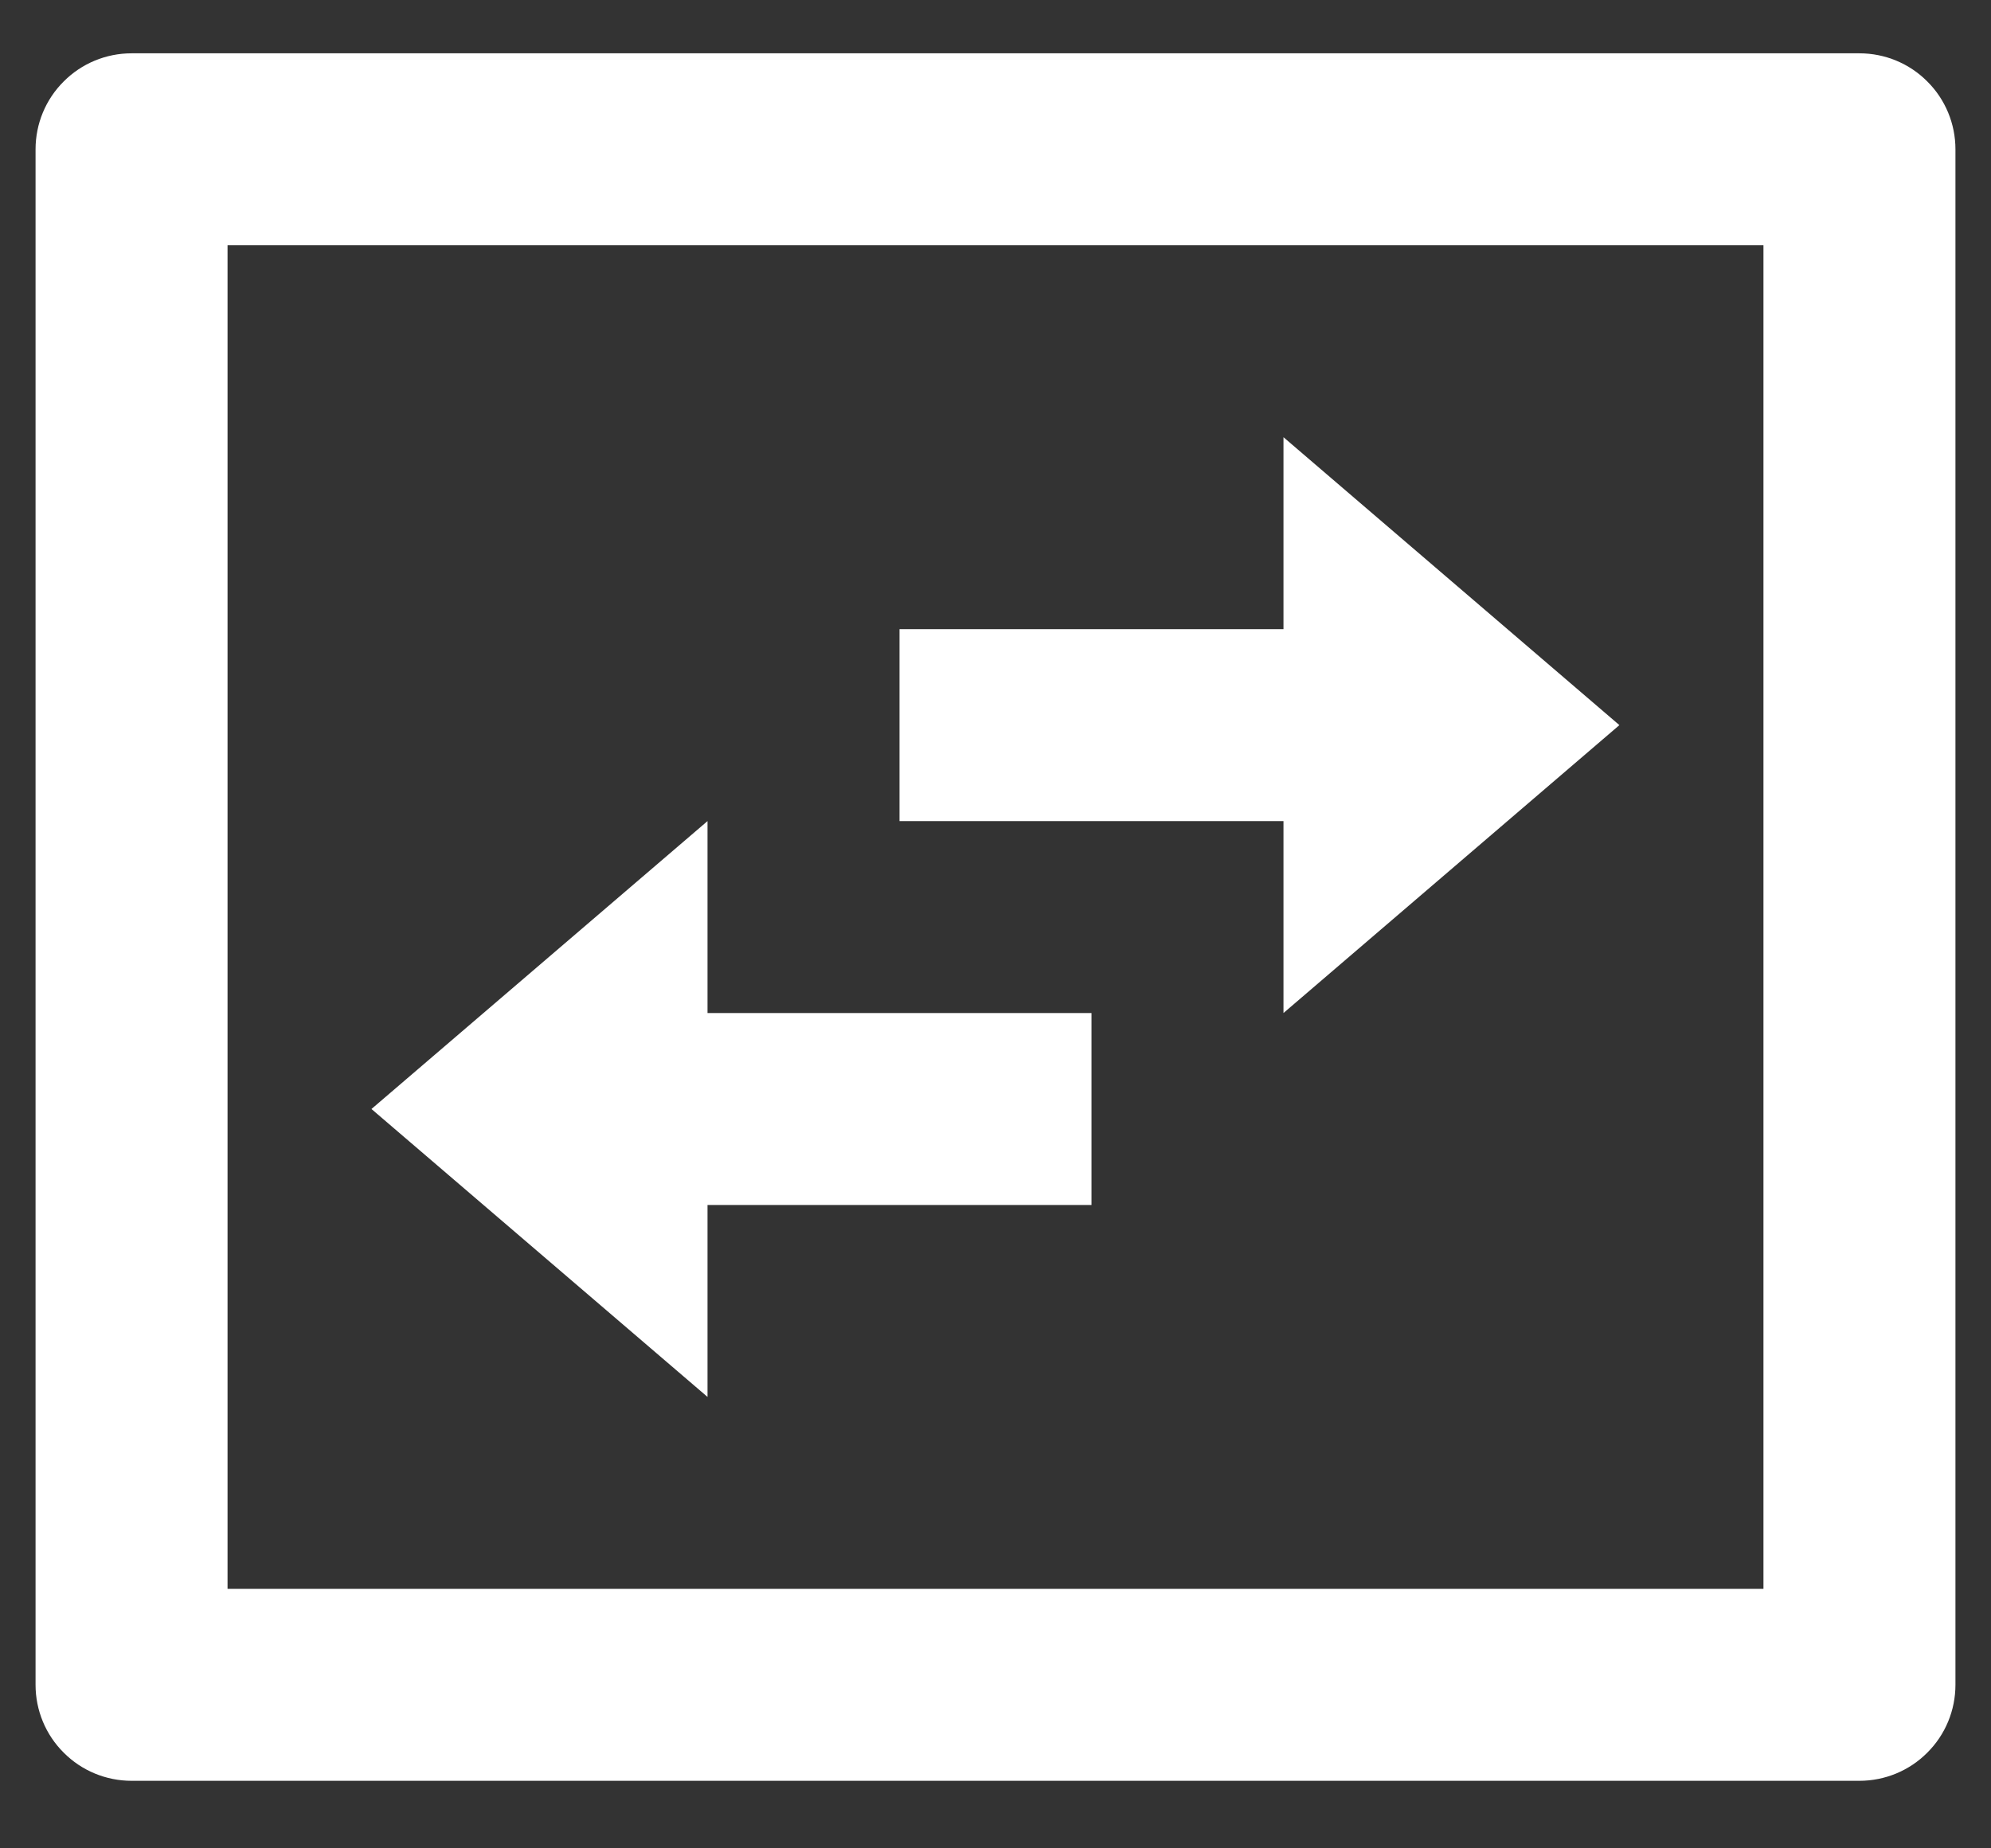 <svg width="14" height="13" viewBox="0 0 14 13" fill="none" xmlns="http://www.w3.org/2000/svg">
<rect x="0" y="0" width="14" height="13" fill="#333333" stroke="none"/>
<path d="M1.6 1.725V11.175H12.4V1.725H1.6ZM0.925 0.375H13.075C13.254 0.375 13.426 0.446 13.552 0.573C13.679 0.699 13.75 0.871 13.75 1.05V11.85C13.75 12.029 13.679 12.201 13.552 12.327C13.426 12.454 13.254 12.525 13.075 12.525H0.925C0.746 12.525 0.574 12.454 0.448 12.327C0.321 12.201 0.25 12.029 0.25 11.85V1.05C0.25 0.871 0.321 0.699 0.448 0.573C0.574 0.446 0.746 0.375 0.925 0.375ZM9.025 3.075L11.387 5.1L9.025 7.125V5.775H6.325V4.425H9.025V3.075ZM4.975 9.825L2.612 7.8L4.975 5.775V7.125H7.675V8.475H4.975V9.825Z" fill="white"/>
</svg>
